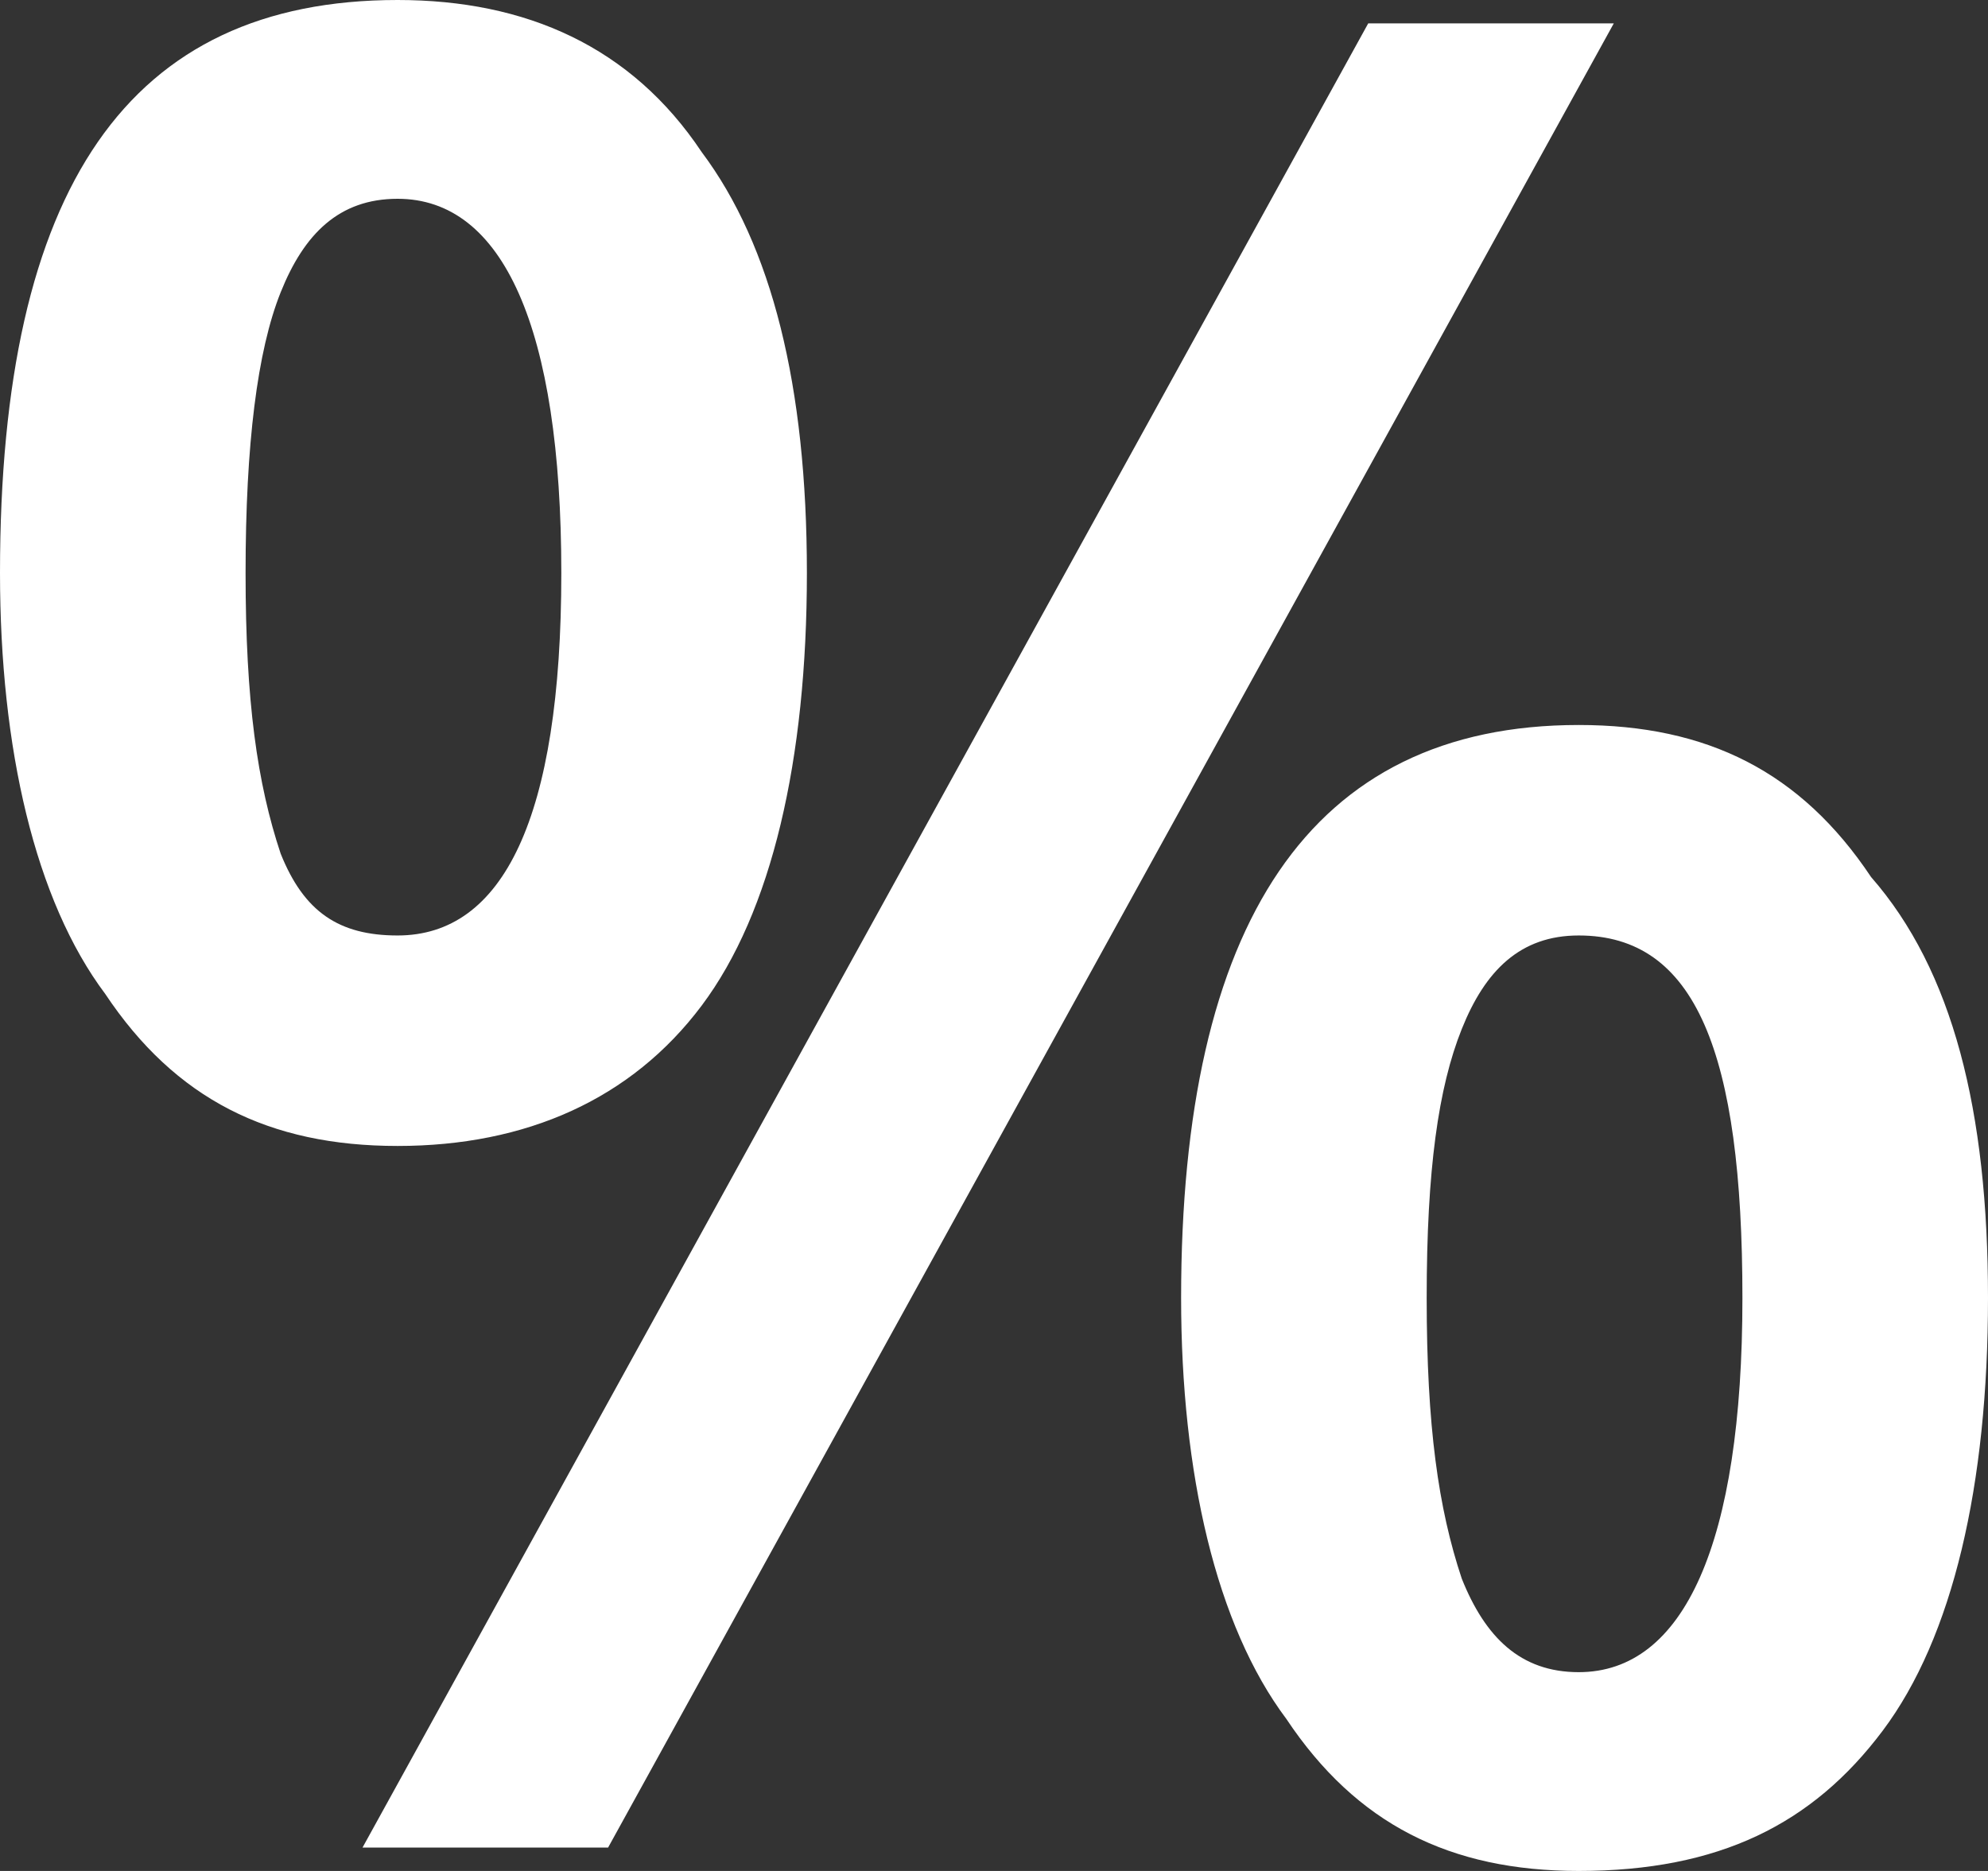 <?xml version="1.0" encoding="utf-8"?>
<!-- Generator: Adobe Illustrator 23.0.2, SVG Export Plug-In . SVG Version: 6.00 Build 0)  -->
<svg version="1.1" id="Layer_1" xmlns="http://www.w3.org/2000/svg" xmlns:xlink="http://www.w3.org/1999/xlink" x="0px" y="0px"
	 viewBox="0 0 17 16" style="enable-background:new 0 0 17 16;" xml:space="preserve">
<rect x="0" y="0" width="17" height="16" fill="#333333" stroke="none"/>
<style type="text/css">
	.st0{fill:#FFFFFF;}
</style>
<path class="st0" d="M2.1,4.9c0,1.1,0.1,1.8,0.3,2.4C2.6,7.8,2.9,8,3.4,8c0.9,0,1.4-1,1.4-3.1S4.3,1.7,3.4,1.7c-0.5,0-0.8,0.3-1,0.8
	S2.1,3.8,2.1,4.9z M6.9,4.9c0,1.6-0.3,2.9-0.9,3.7C5.4,9.4,4.5,9.8,3.4,9.8c-1.1,0-1.9-0.4-2.5-1.3C0.3,7.7,0,6.4,0,4.9
	C0,1.6,1.1,0,3.4,0c1.1,0,2,0.4,2.6,1.3C6.6,2.1,6.9,3.3,6.9,4.9z M12.2,11.1c0,1.1,0.1,1.8,0.3,2.4c0.2,0.5,0.5,0.8,1,0.8
	c0.9,0,1.4-1.1,1.4-3.2C14.9,9,14.5,8,13.5,8c-0.5,0-0.8,0.3-1,0.8S12.2,10,12.2,11.1z M17,11.1c0,1.6-0.3,2.9-0.9,3.7
	c-0.6,0.8-1.4,1.2-2.6,1.2c-1.1,0-1.9-0.4-2.5-1.3c-0.6-0.8-0.9-2.1-0.9-3.6c0-3.2,1.1-4.9,3.4-4.9c1.1,0,1.9,0.4,2.5,1.3
	C16.7,8.3,17,9.5,17,11.1z M13.8,0.2L5.2,15.8H3.1l8.6-15.6H13.8z"/>
</svg>
